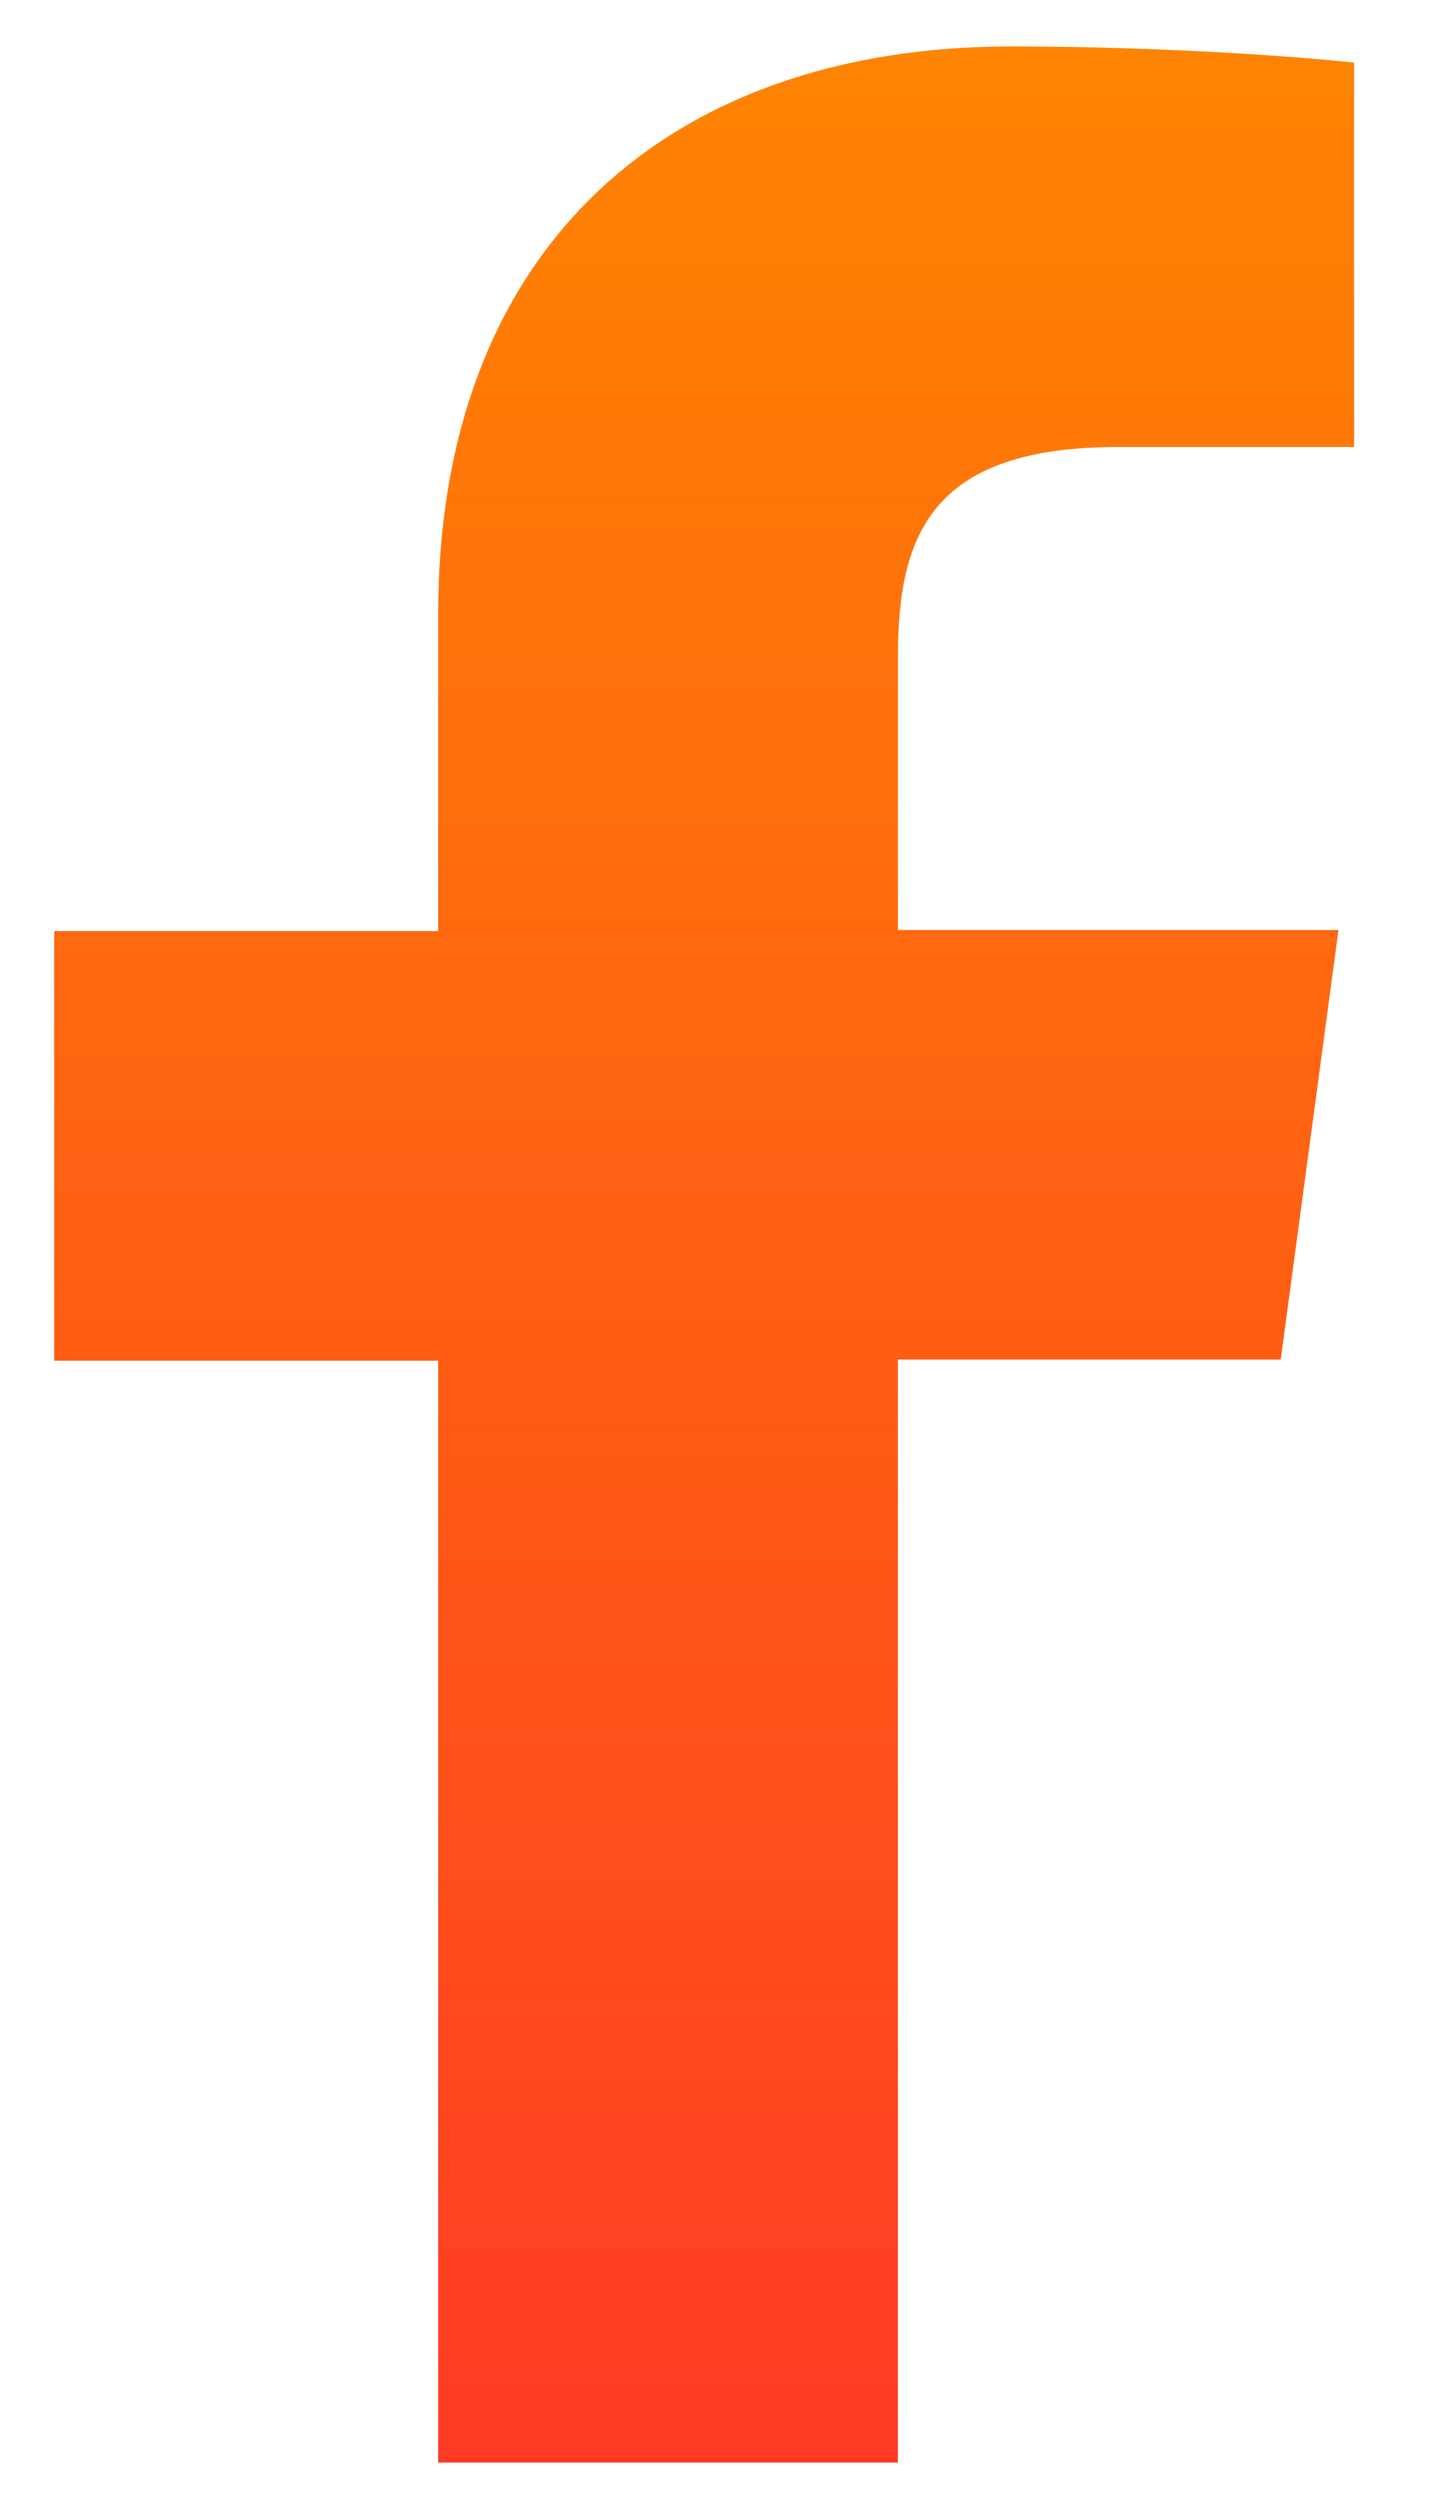 <svg width="11" height="19" viewBox="0 0 11 19" fill="none" xmlns="http://www.w3.org/2000/svg">
<path d="M6.826 18.706V10.332H9.736L10.175 7.068H6.826V4.985C6.826 4.041 7.101 3.397 8.501 3.397H10.294V0.476C9.983 0.441 8.922 0.353 7.686 0.353C5.097 0.353 3.331 1.871 3.331 4.668V7.076H0.412V10.341H3.331V18.715H6.826V18.706Z" fill="url(#paint0_linear_219_1052)"/>
<defs>
<linearGradient id="paint0_linear_219_1052" x1="5.353" y1="0.353" x2="5.353" y2="18.715" gradientUnits="userSpaceOnUse">
<stop stop-color="#FF8402"/>
<stop offset="1" stop-color="#FF3B24"/>
</linearGradient>
</defs>
</svg>
